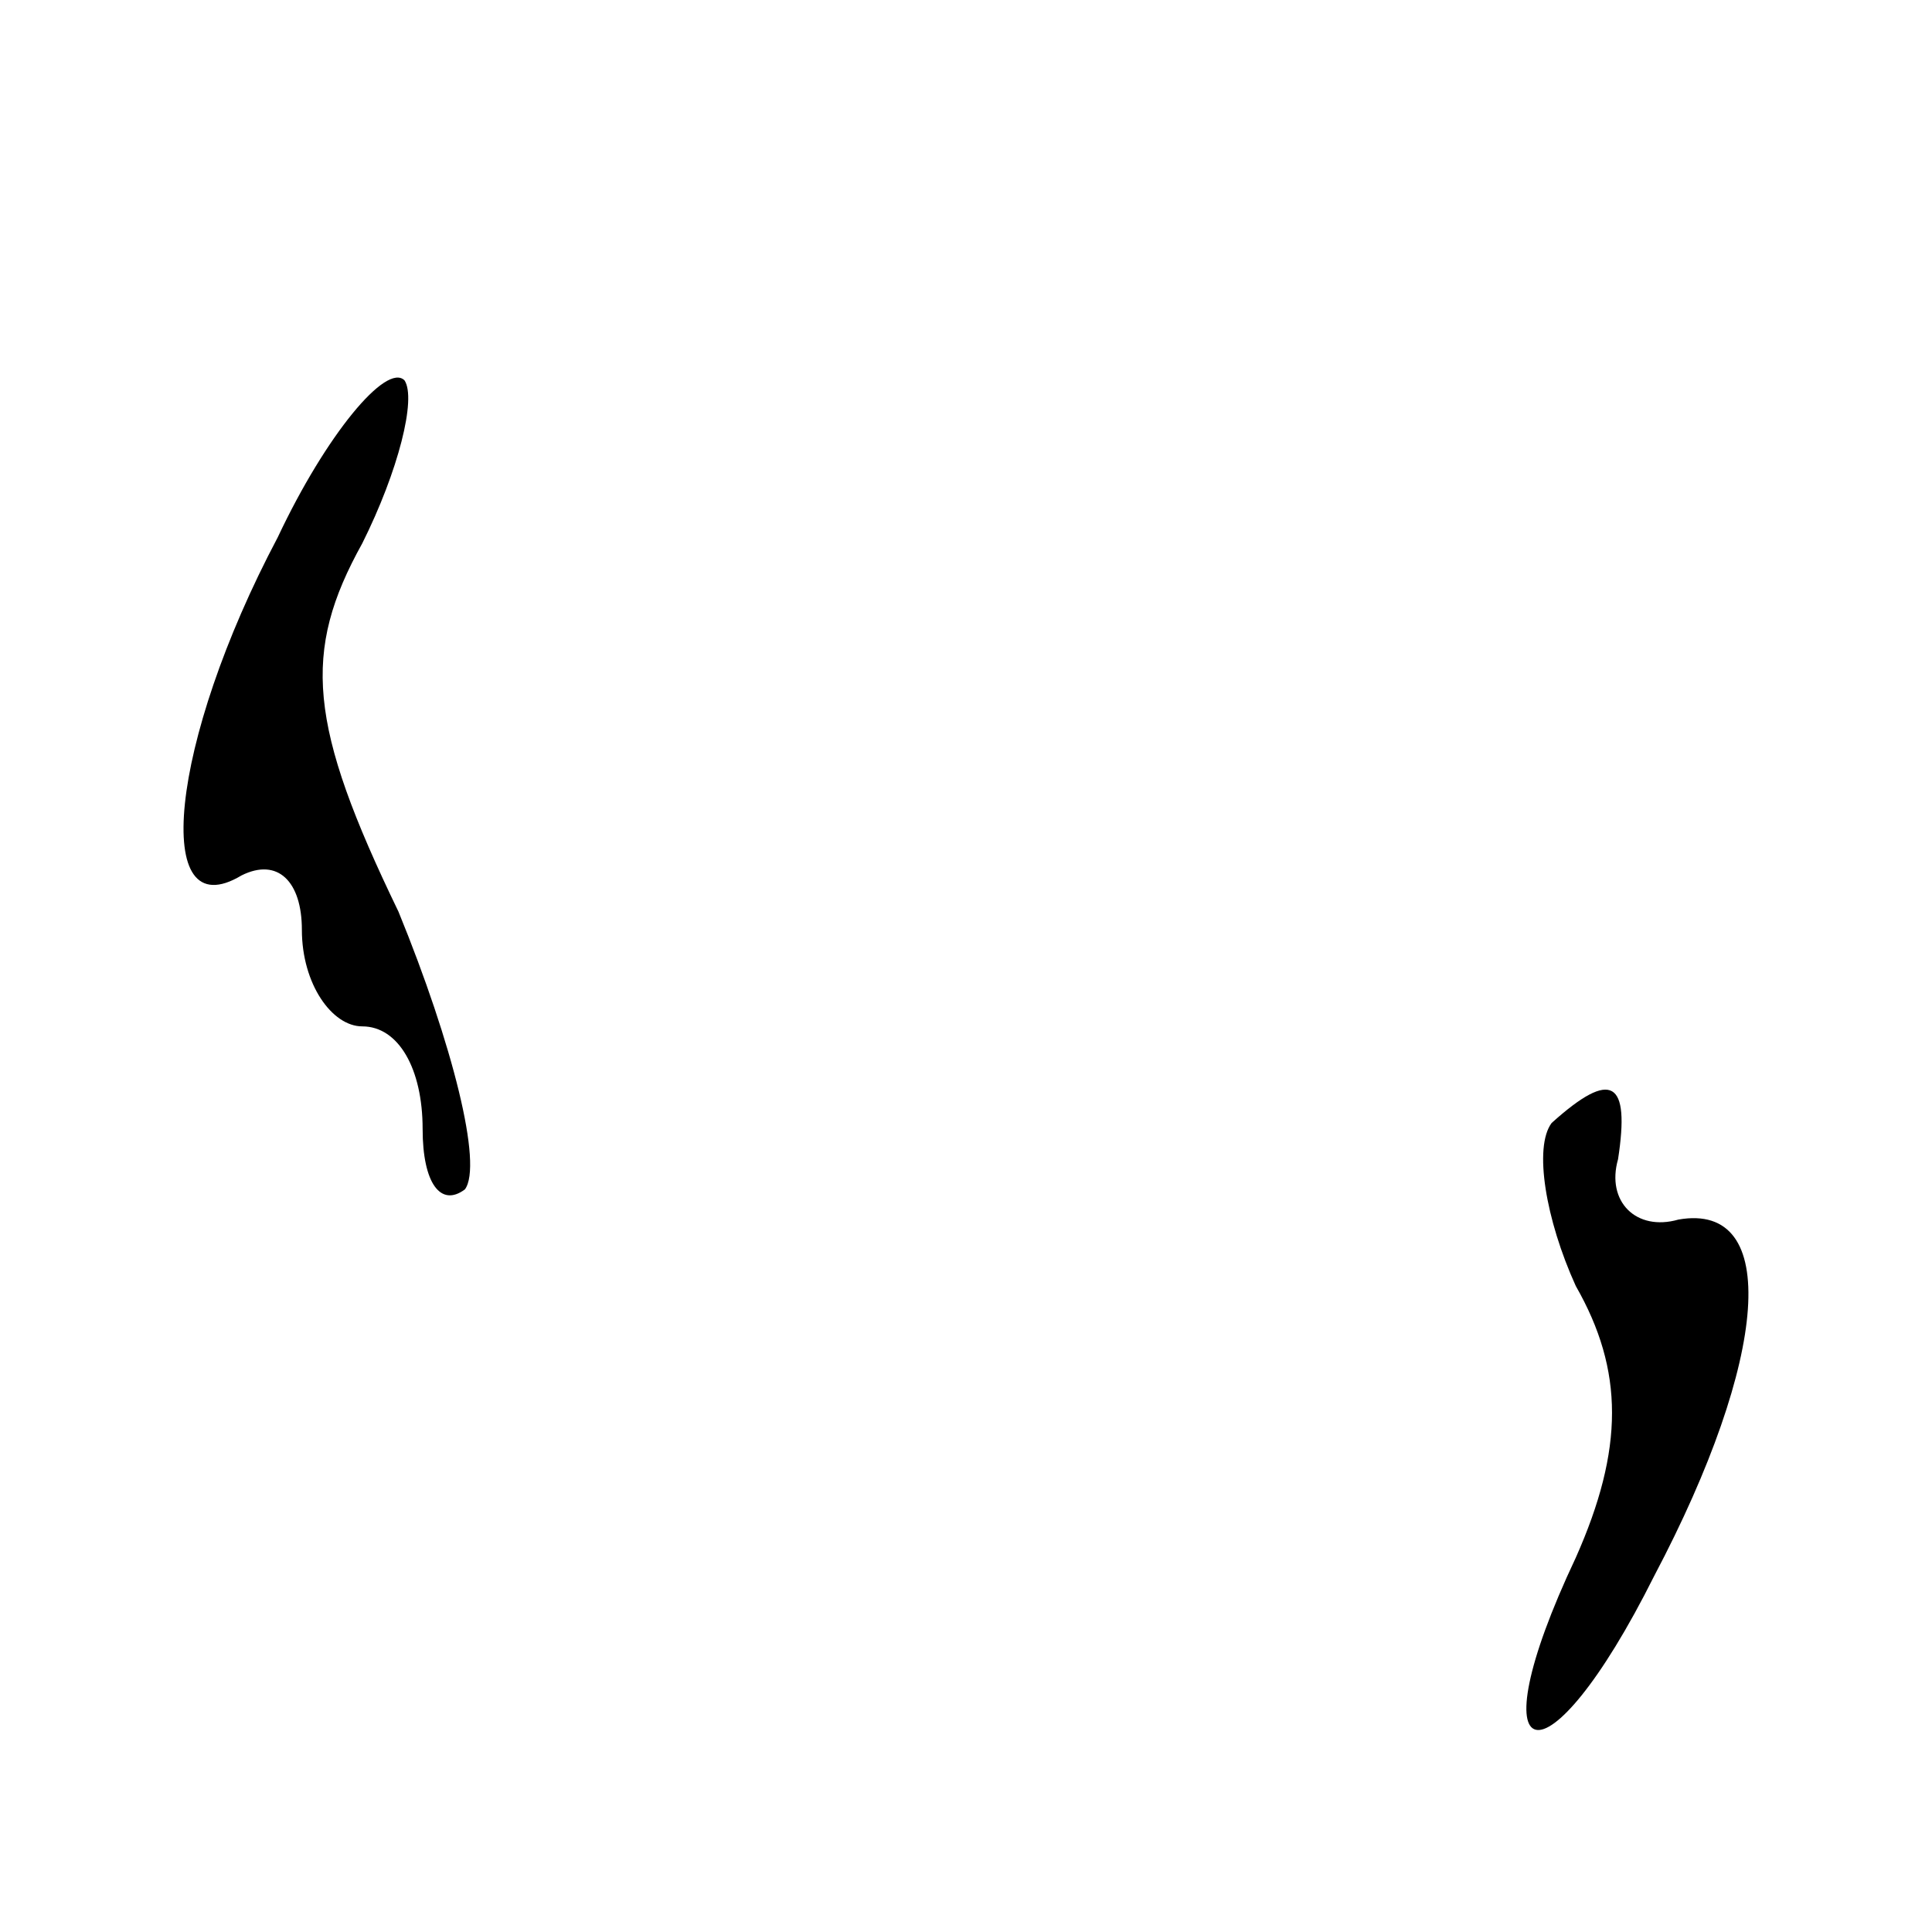 <?xml version="1.0" standalone="no"?>
<!DOCTYPE svg PUBLIC "-//W3C//DTD SVG 20010904//EN"
 "http://www.w3.org/TR/2001/REC-SVG-20010904/DTD/svg10.dtd">
<svg version="1.0" xmlns="http://www.w3.org/2000/svg"
 width="32pt" height="32pt" viewBox="0 0 32 32"
 preserveAspectRatio="xMidYMid meet">
<g transform="translate(0,32) scale(0.1,-0.1)"
fill="#000000" stroke="none">
<path fill="#000000" stroke="none" d="M46 231 c-18 -34 -21 -65 -6 -56 6 3
10 -1 10 -9 0 -9 5 -16 10 -16 6 0 10 -7 10 -17 0 -9 3 -13 7 -10 3 4 -2 24
-11 46 -15 31 -16 43 -6 61 6 12 9 24 7 27 -3 3 -13 -9 -21 -26z"/>
<path fill="#000000" stroke="none" d="M257 134 c-3 -4 -1 -16 4 -27 8 -14 8
-27 0 -45 -17 -36 -5 -39 13 -3 19 36 21 62 4 59 -7 -2 -12 3 -10 10 2 13 -1
15 -11 6z"/>
</g>
</svg>
